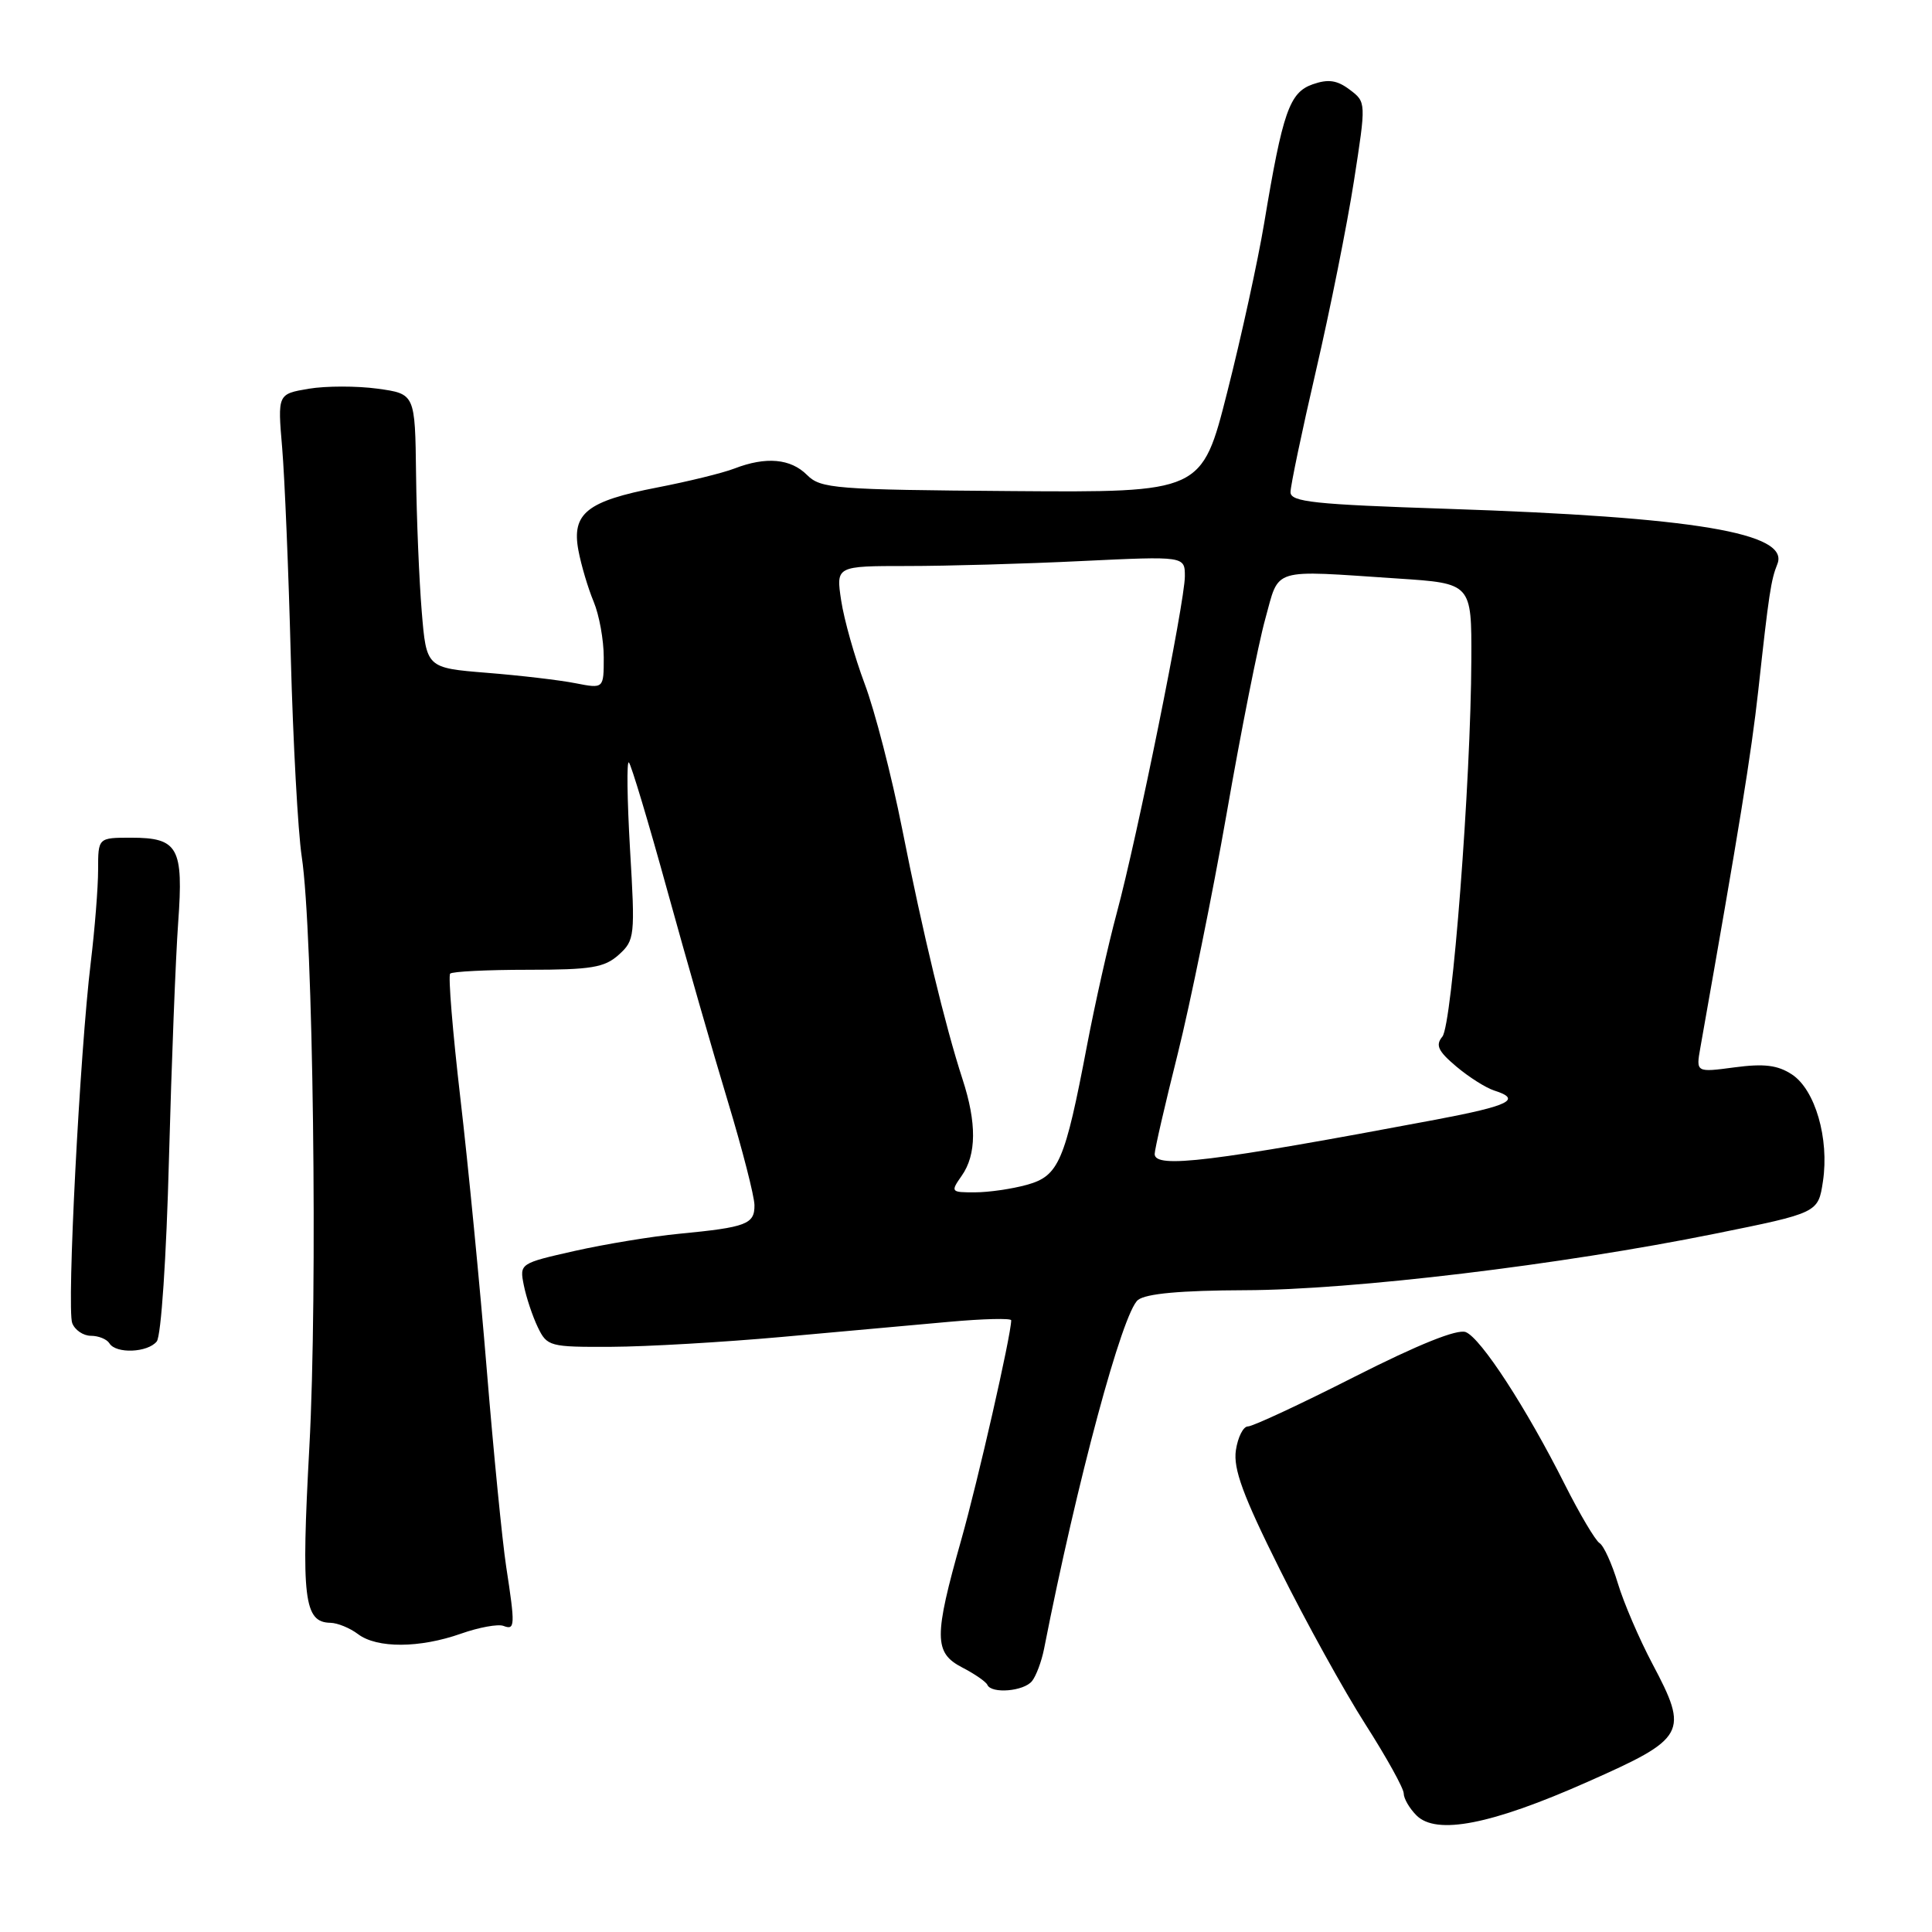 <?xml version="1.0" encoding="UTF-8" standalone="no"?>
<!DOCTYPE svg PUBLIC "-//W3C//DTD SVG 1.1//EN" "http://www.w3.org/Graphics/SVG/1.1/DTD/svg11.dtd" >
<svg xmlns="http://www.w3.org/2000/svg" xmlns:xlink="http://www.w3.org/1999/xlink" version="1.1" viewBox="0 0 256 256">
 <g >
 <path fill="currentColor"
d=" M 210.33 236.12 C 223.43 230.32 223.81 229.62 218.94 220.44 C 217.21 217.17 215.15 212.38 214.37 209.79 C 213.59 207.20 212.50 204.81 211.95 204.47 C 211.40 204.13 209.33 200.64 207.35 196.71 C 202.23 186.53 196.23 177.31 194.22 176.51 C 193.10 176.07 187.97 178.13 179.50 182.42 C 172.35 186.05 165.99 189.01 165.36 189.01 C 164.74 189.00 164.02 190.43 163.76 192.17 C 163.40 194.63 164.70 198.18 169.56 207.92 C 173.00 214.84 178.11 224.08 180.91 228.46 C 183.71 232.84 186.00 236.97 186.00 237.64 C 186.00 238.31 186.76 239.62 187.69 240.55 C 190.33 243.19 197.60 241.77 210.33 236.12 Z  M 136.75 222.75 C 137.30 222.06 138.01 220.15 138.34 218.50 C 142.71 196.25 148.74 173.86 150.79 172.25 C 151.86 171.41 156.46 170.99 164.94 170.96 C 179.25 170.92 206.80 167.61 227.21 163.48 C 240.92 160.71 240.92 160.71 241.55 156.53 C 242.40 150.87 240.52 144.39 237.44 142.37 C 235.55 141.13 233.75 140.91 229.84 141.43 C 224.72 142.11 224.72 142.11 225.31 138.80 C 230.46 109.71 232.05 99.90 232.98 91.50 C 234.39 78.61 234.66 76.86 235.51 74.74 C 237.17 70.62 224.52 68.51 191.75 67.42 C 174.10 66.84 171.00 66.51 171.00 65.21 C 171.00 64.37 172.52 57.11 174.38 49.09 C 176.24 41.07 178.50 29.78 179.40 24.01 C 181.03 13.53 181.03 13.53 178.84 11.88 C 177.17 10.62 176.00 10.45 173.94 11.17 C 170.86 12.25 169.97 14.80 167.51 29.57 C 166.68 34.55 164.48 44.62 162.62 51.94 C 159.25 65.26 159.25 65.26 134.06 65.07 C 110.61 64.89 108.75 64.75 106.94 62.94 C 104.76 60.76 101.50 60.47 97.32 62.08 C 95.77 62.68 91.15 63.81 87.06 64.60 C 77.77 66.40 75.73 68.03 76.64 72.92 C 77.01 74.89 77.92 77.95 78.66 79.72 C 79.40 81.49 80.00 84.81 80.00 87.10 C 80.00 91.26 80.00 91.26 76.25 90.53 C 74.19 90.12 68.90 89.50 64.50 89.15 C 56.50 88.50 56.50 88.50 55.88 81.00 C 55.54 76.88 55.20 68.70 55.13 62.84 C 55.00 52.19 55.00 52.19 50.02 51.50 C 47.28 51.13 43.18 51.13 40.91 51.51 C 36.78 52.21 36.78 52.21 37.39 59.36 C 37.72 63.29 38.24 75.72 38.53 87.00 C 38.83 98.28 39.48 110.20 39.98 113.50 C 41.50 123.49 42.11 171.26 40.99 191.76 C 39.90 211.85 40.27 214.97 43.79 215.03 C 44.73 215.05 46.37 215.72 47.44 216.53 C 49.95 218.43 55.61 218.40 61.08 216.47 C 63.46 215.63 65.99 215.17 66.71 215.44 C 68.25 216.03 68.28 215.46 67.07 207.58 C 66.56 204.24 65.40 192.50 64.50 181.50 C 63.60 170.50 62.03 154.31 61.00 145.51 C 59.98 136.72 59.37 129.29 59.65 129.01 C 59.94 128.73 64.58 128.50 69.97 128.50 C 78.36 128.50 80.10 128.21 81.99 126.51 C 84.11 124.59 84.17 124.07 83.48 112.51 C 83.10 105.90 83.03 100.74 83.33 101.03 C 83.63 101.31 85.93 108.96 88.43 118.03 C 90.93 127.09 94.54 139.68 96.46 146.00 C 98.37 152.32 99.95 158.48 99.97 159.68 C 100.00 162.21 98.92 162.62 90.00 163.48 C 86.42 163.82 80.20 164.85 76.17 165.75 C 68.87 167.40 68.83 167.42 69.41 170.31 C 69.73 171.91 70.56 174.40 71.26 175.86 C 72.49 178.41 72.82 178.50 81.02 178.46 C 85.68 178.44 95.80 177.85 103.50 177.16 C 111.20 176.46 121.21 175.56 125.75 175.15 C 130.29 174.74 134.00 174.65 133.99 174.95 C 133.96 177.01 129.59 196.17 127.38 204.00 C 123.73 216.91 123.74 219.00 127.50 220.95 C 129.15 221.80 130.65 222.84 130.83 223.25 C 131.37 224.47 135.67 224.11 136.75 222.75 Z  M 20.77 177.75 C 21.35 177.04 22.05 166.58 22.39 153.50 C 22.73 140.85 23.28 126.78 23.61 122.23 C 24.33 112.30 23.61 111.00 17.38 111.00 C 13.00 111.00 13.00 111.00 13.00 115.25 C 13.00 117.59 12.56 123.10 12.03 127.50 C 10.58 139.42 8.83 173.39 9.57 175.32 C 9.92 176.24 11.04 177.00 12.05 177.00 C 13.06 177.00 14.16 177.45 14.50 178.00 C 15.37 179.41 19.56 179.24 20.77 177.75 Z  M 127.44 155.78 C 129.40 152.99 129.43 148.79 127.54 143.00 C 125.25 135.97 122.28 123.66 119.53 109.78 C 118.14 102.78 115.91 94.15 114.57 90.60 C 113.24 87.05 111.84 82.09 111.46 79.57 C 110.77 75.00 110.77 75.00 120.23 75.00 C 125.43 75.00 135.83 74.71 143.34 74.34 C 157.00 73.69 157.00 73.69 157.00 76.37 C 157.00 79.73 150.68 110.97 147.97 121.00 C 146.86 125.12 145.09 133.00 144.04 138.50 C 141.10 153.95 140.29 155.82 136.08 156.99 C 134.11 157.54 131.01 157.99 129.19 157.99 C 125.98 158.00 125.93 157.94 127.44 155.78 Z  M 153.00 152.91 C 153.00 152.31 154.37 146.35 156.05 139.66 C 157.72 132.97 160.64 118.62 162.54 107.78 C 164.43 96.93 166.73 85.34 167.65 82.03 C 169.57 75.11 168.21 75.53 185.25 76.66 C 195.00 77.30 195.00 77.30 194.96 87.40 C 194.90 103.59 192.42 135.79 191.12 137.36 C 190.18 138.49 190.55 139.28 192.97 141.32 C 194.63 142.72 196.89 144.15 197.99 144.50 C 201.71 145.68 200.04 146.51 190.25 148.36 C 160.49 153.96 153.00 154.88 153.00 152.91 Z "/>
</g>
</svg>